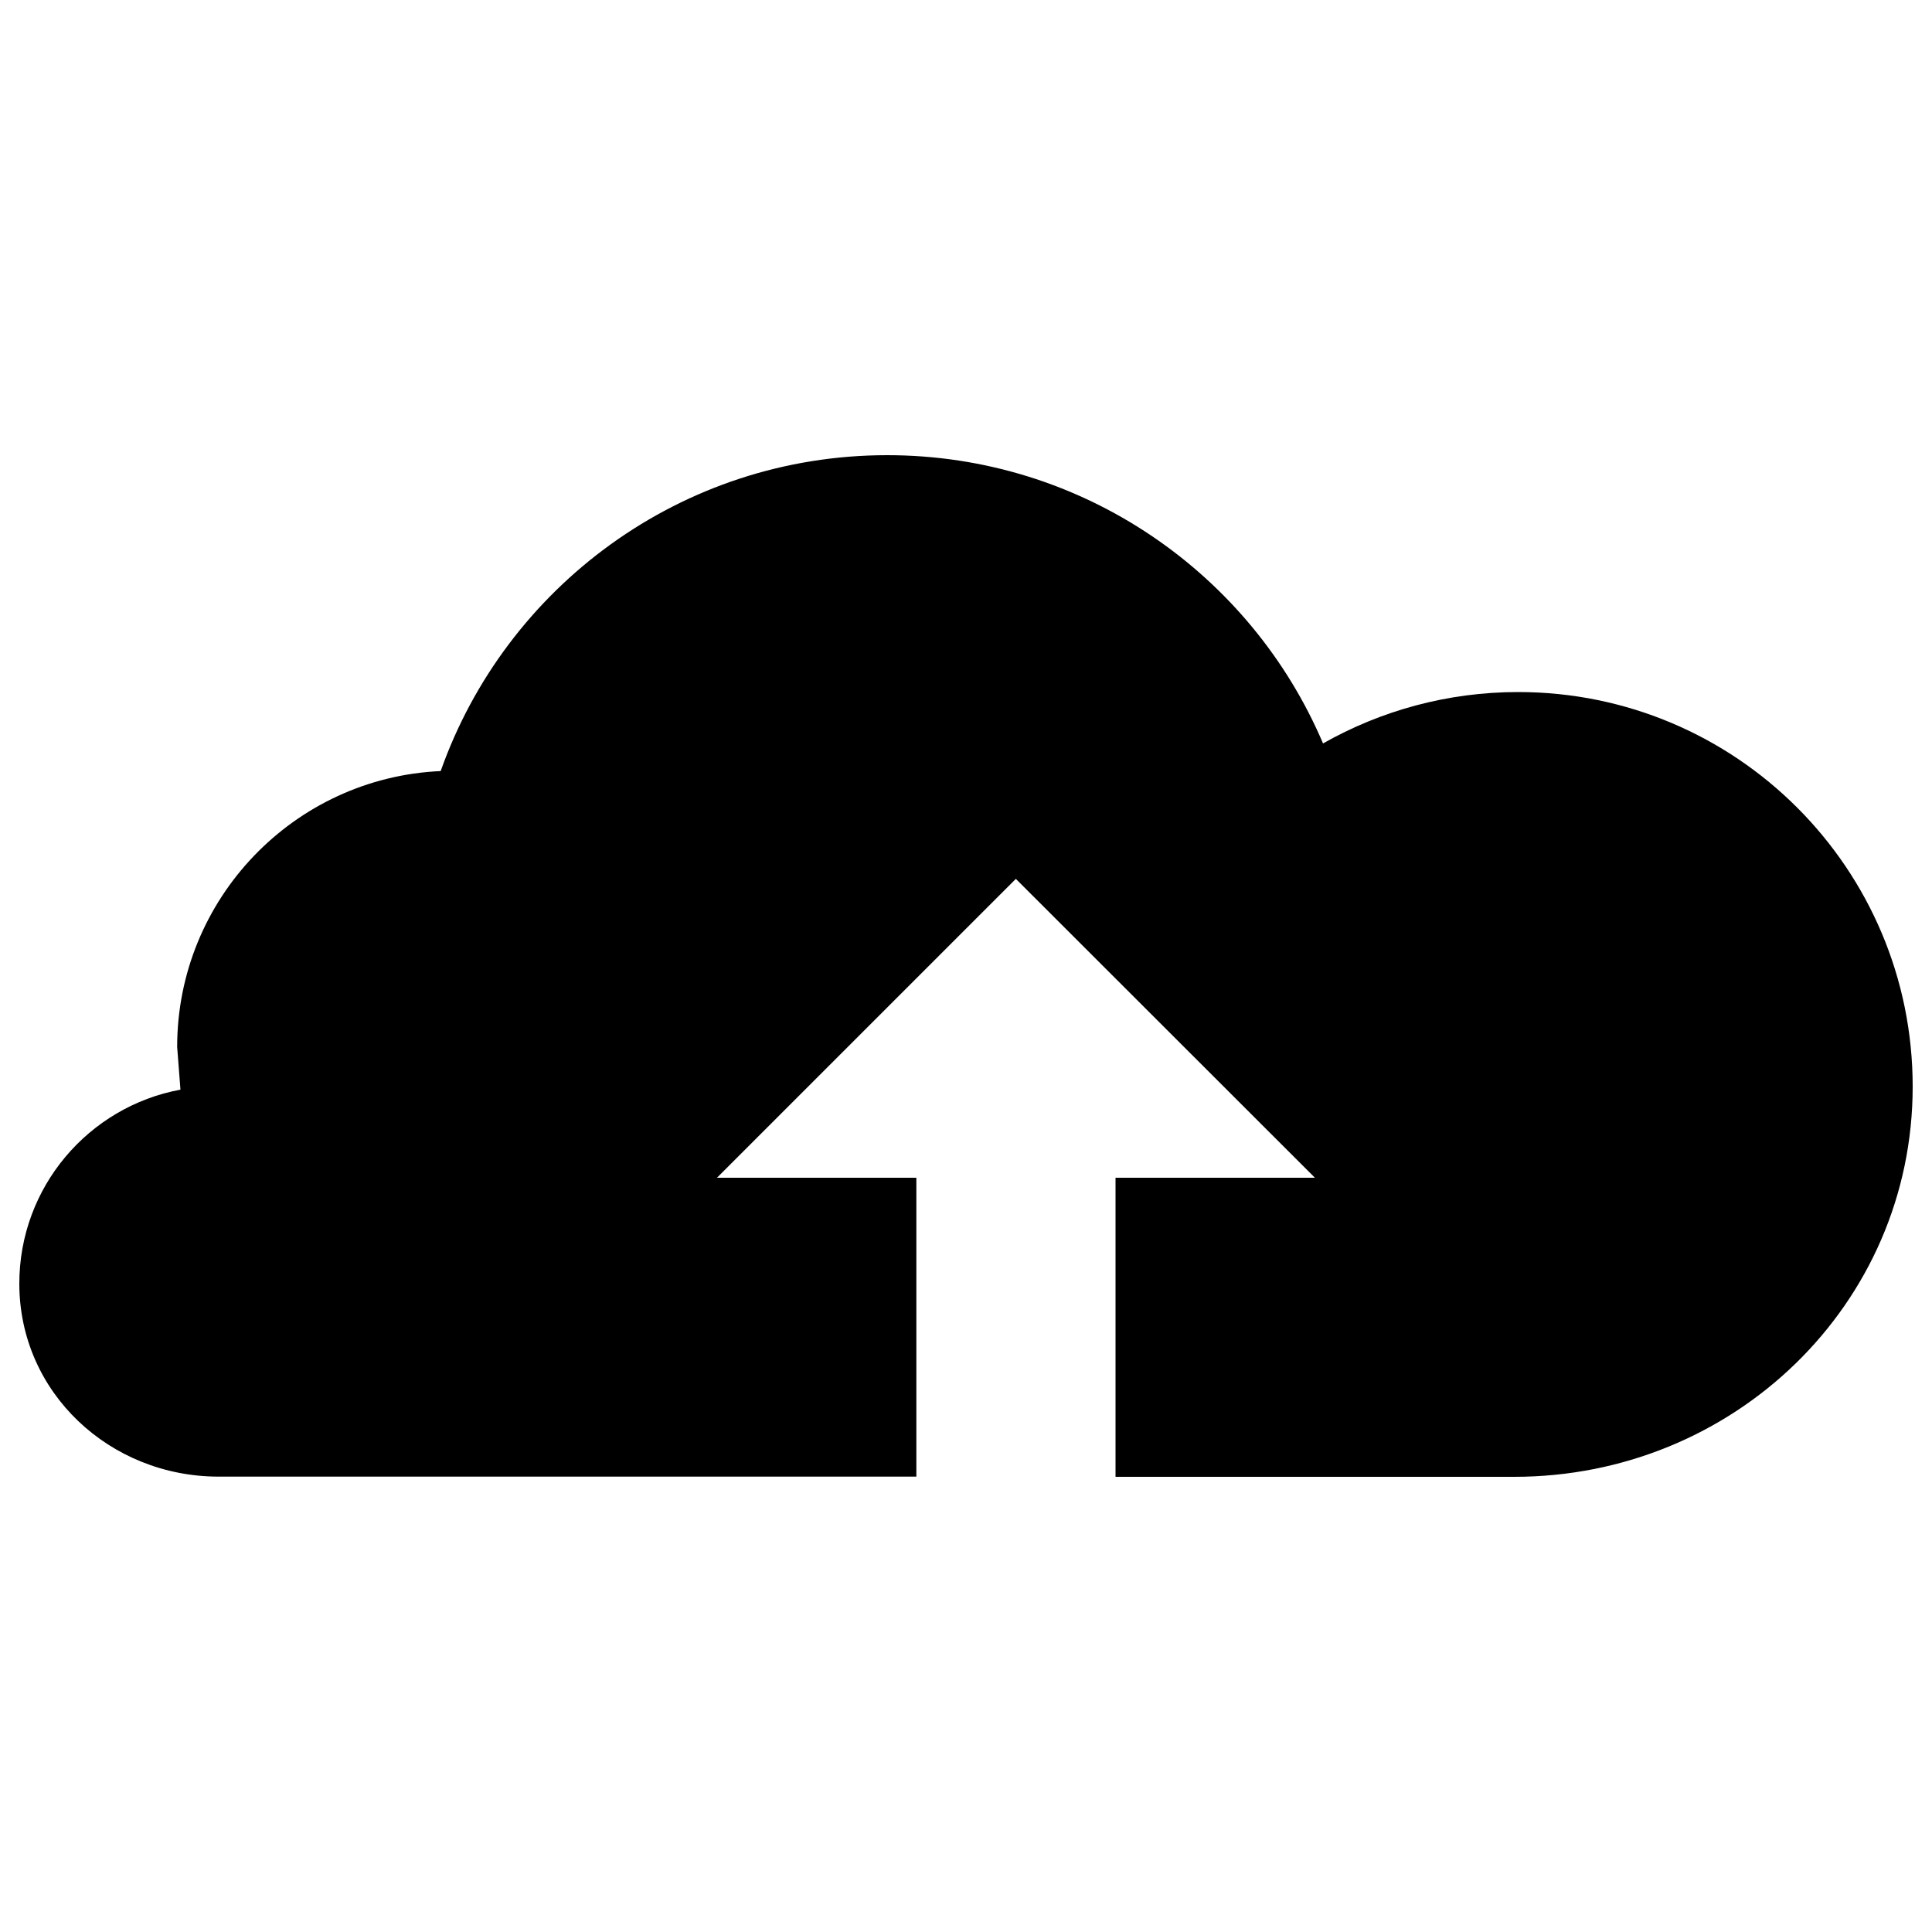 <?xml version="1.0" encoding="utf-8"?>
<!-- Svg Vector Icons : http://www.onlinewebfonts.com/icon -->
<!DOCTYPE svg PUBLIC "-//W3C//DTD SVG 1.1//EN" "http://www.w3.org/Graphics/SVG/1.1/DTD/svg11.dtd">
<svg version="1.1" xmlns="http://www.w3.org/2000/svg" xmlns:xlink="http://www.w3.org/1999/xlink" x="0px" y="0px" viewBox="0 0 1000 1000" enable-background="new 0 0 1000 1000" xml:space="preserve">
<g><path d="M785.8,358.2c112.8,0,204.2,91.4,204.2,204.2s-92.7,202-206.3,202H577.4V609.6h103.2L525.8,454.9L371.1,609.6h103.2v154.7H113.2C56.8,764.3,10,720.8,10,664.4c0-50,35.9-91.6,83.4-100.4l-1.7-22.1c0-76.7,60.5-139.4,136.4-142.8c33.6-95.2,124.4-163.5,231.1-163.5c101.3,0,188.3,61.5,225.6,149.2C714.6,367.9,749.1,358.2,785.8,358.2z"/></g>
</svg>